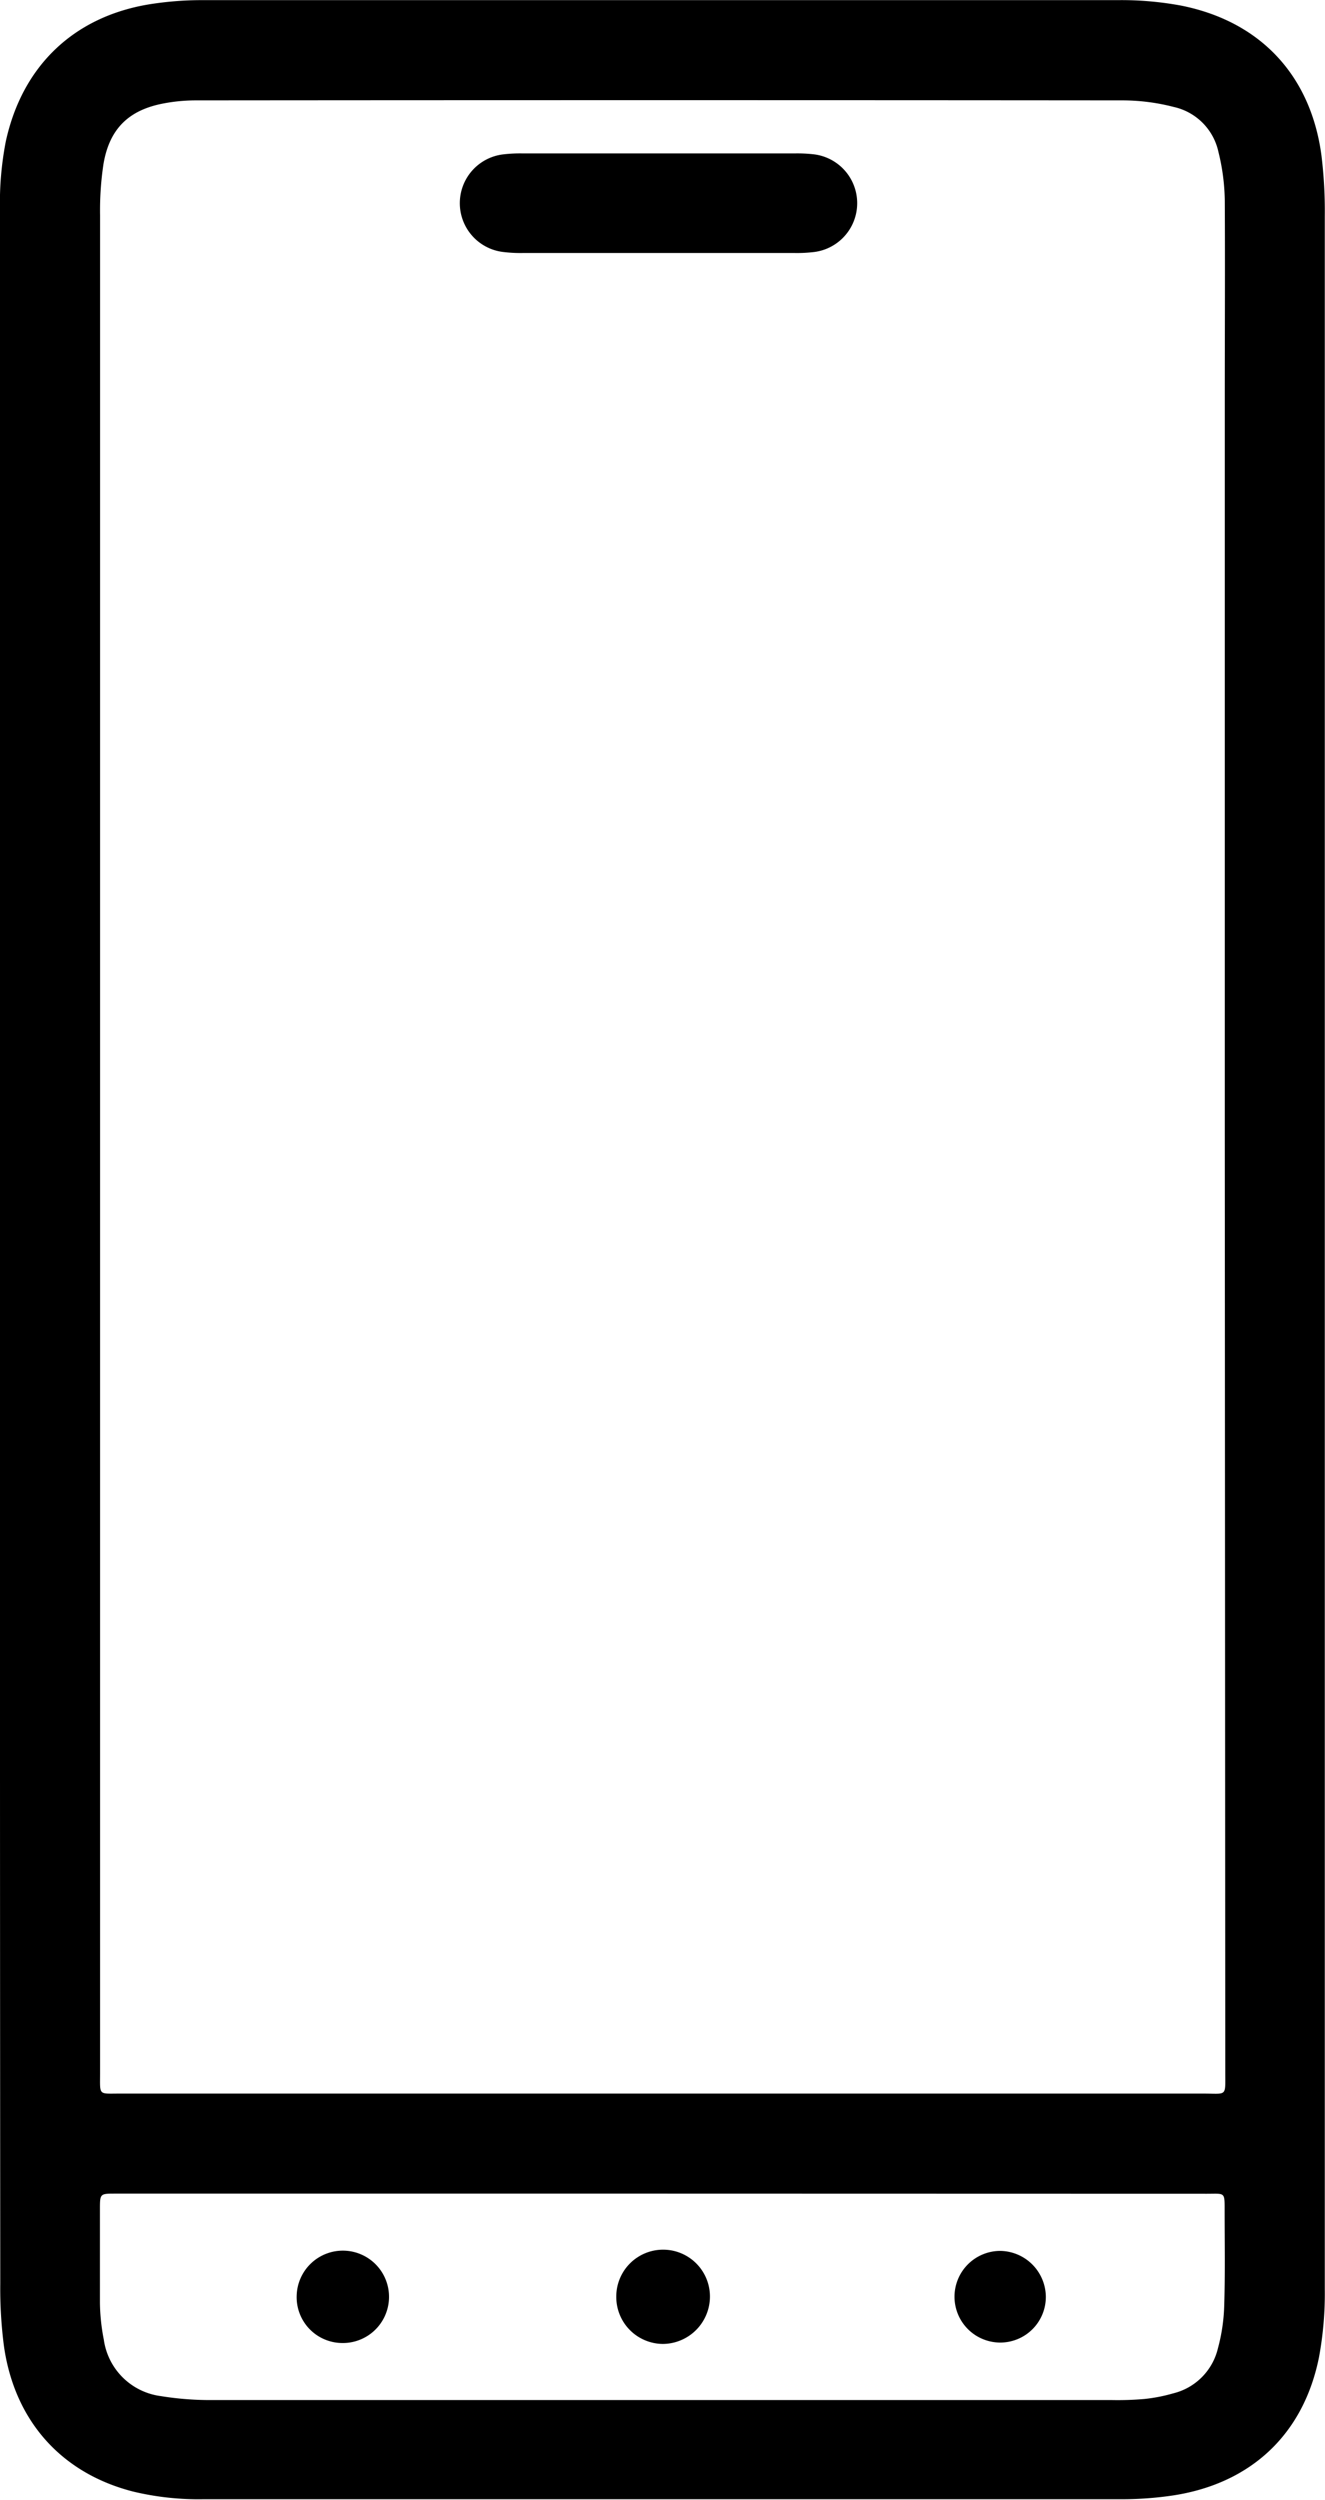 <svg id="Camada_19" data-name="Camada 19" xmlns="http://www.w3.org/2000/svg" viewBox="0 0 183.91 346.91"><path d="M121.37,280.41V136.23a44.88,44.88,0,0,1,.8-9.61c2.31-10.65,9.67-17.58,20.5-19.14a46.35,46.35,0,0,1,6.55-.49q63.66,0,127.32,0a45.28,45.28,0,0,1,8.78.76c11,2.19,18,9.7,19.47,20.81a63.64,63.64,0,0,1,.46,8.4q0,102,0,204,0,41.87,0,83.71a48.45,48.45,0,0,1-.8,9.4c-2.13,10.66-9.39,17.5-20.16,19.18a47.64,47.64,0,0,1-7.16.54q-63.77,0-127.52,0a38.83,38.83,0,0,1-9.79-1.07c-9.94-2.55-16.45-9.82-17.91-20.23a61.66,61.66,0,0,1-.5-8.6Q121.35,352.19,121.37,280.41Zm170-16.28V162.52c0-9.26.05-18.52,0-27.77a29.58,29.58,0,0,0-.88-6.69,8.16,8.16,0,0,0-6.21-6.25,28.7,28.7,0,0,0-6.89-.91q-64.49-.06-129,0a23.8,23.8,0,0,0-4.29.42c-4.84.9-7.53,3.51-8.36,8.37a42.8,42.8,0,0,0-.48,7.16q0,128.88,0,257.75c0,3.26-.29,2.89,2.83,2.9H288.44c3.26,0,3,.47,3-2.95ZM213.45,411.38h-76.1c-2.09,0-2.11,0-2.11,2.17,0,4.32,0,8.64,0,13a28.21,28.21,0,0,0,.54,5.1,9.18,9.18,0,0,0,7.92,7.83,42.81,42.81,0,0,0,7.15.55q62.43,0,124.84,0a42.66,42.66,0,0,0,4.52-.15,23,23,0,0,0,4-.78,8.44,8.44,0,0,0,6.21-6.26,25.31,25.31,0,0,0,.87-5.86c.14-4.39.06-8.78.06-13.16,0-2.72.09-2.42-2.48-2.42Z" transform="translate(-121.37 -106.97)"/><path d="M212.69,142.08H194a19.51,19.51,0,0,1-2.86-.15,6.82,6.82,0,0,1,.1-13.54,19.67,19.67,0,0,1,2.66-.13h37.8a19.82,19.82,0,0,1,2.67.13,6.83,6.83,0,0,1,.1,13.54,19.65,19.65,0,0,1-2.87.15Z" transform="translate(-121.37 -106.97)"/><path d="M206.91,425.66a6.5,6.5,0,0,1,13,0,6.58,6.58,0,0,1-6.52,6.58A6.51,6.51,0,0,1,206.91,425.66Z" transform="translate(-121.37 -106.97)"/><path d="M162.55,425.51a6.41,6.41,0,1,1,6.16,6.6A6.36,6.36,0,0,1,162.55,425.51Z" transform="translate(-121.37 -106.97)"/><path d="M260.24,432.05a6.36,6.36,0,1,1-.05-12.72,6.42,6.42,0,0,1,6.34,6.25A6.33,6.33,0,0,1,260.24,432.05Z" transform="translate(-121.37 -106.97)"/></svg>